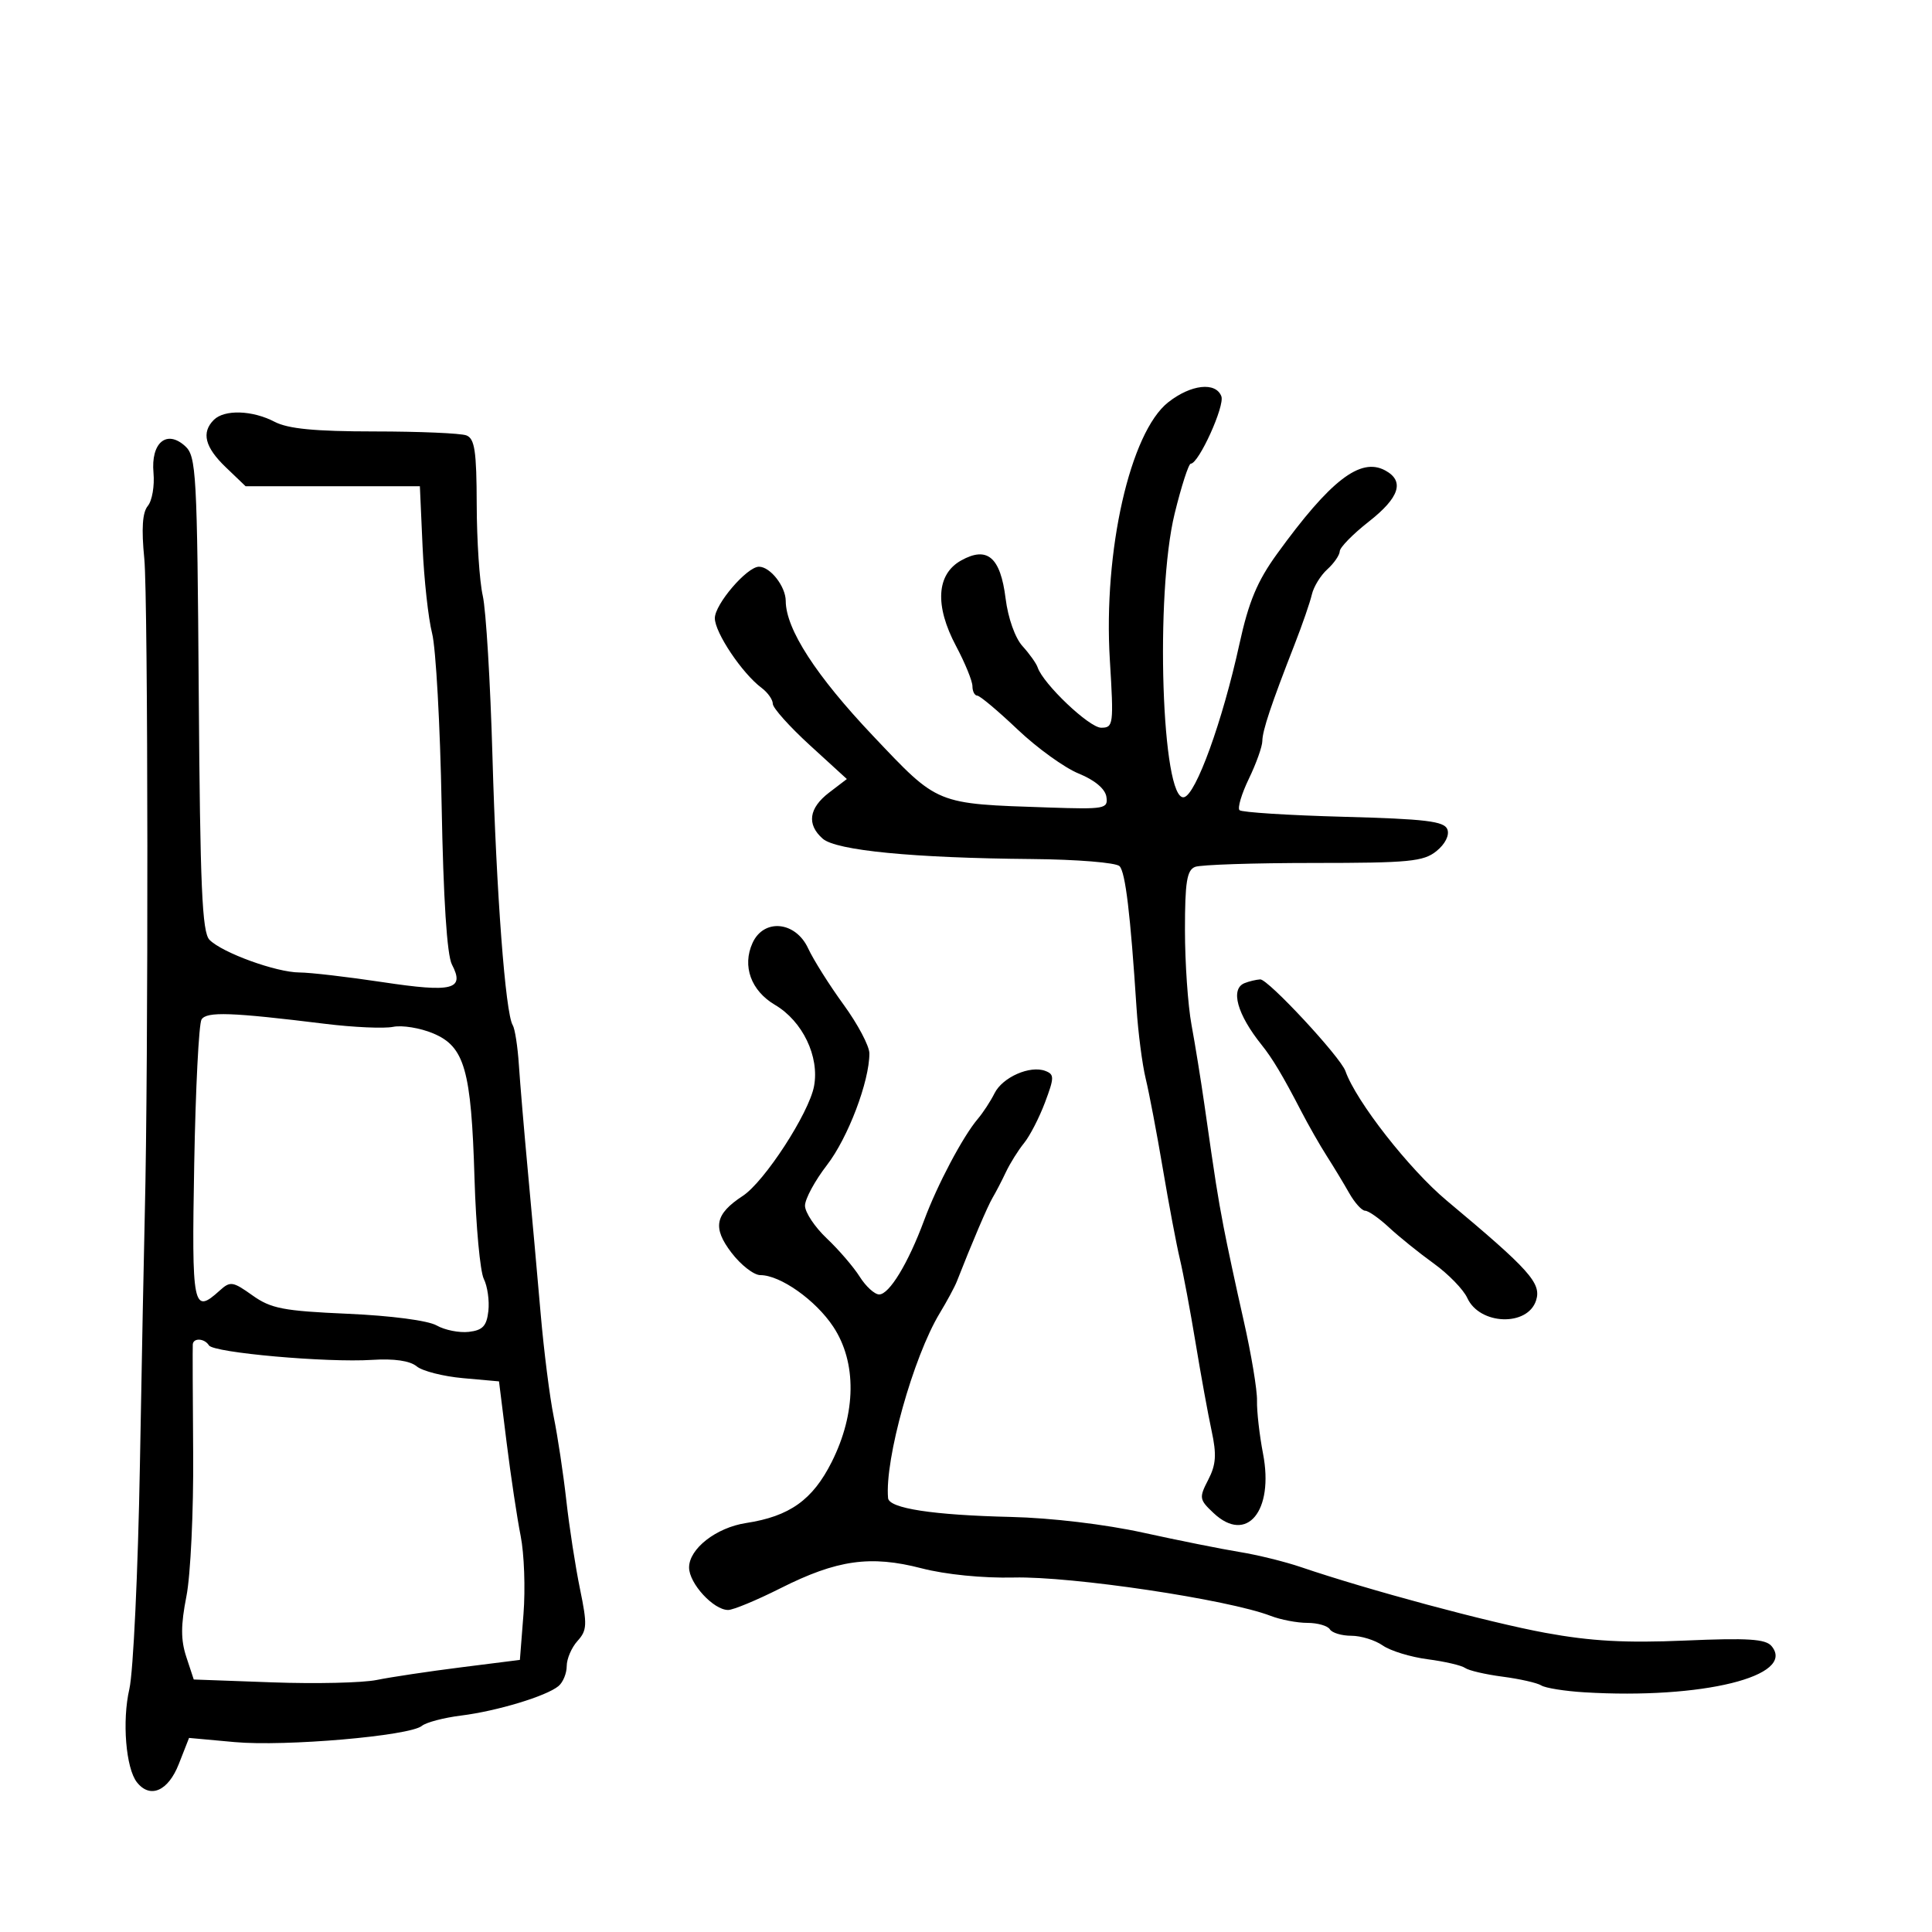 <svg xmlns="http://www.w3.org/2000/svg" width="300" height="300" viewBox="0 0 300 300" version="1.1">
  <defs/>
  <path d="M33.2,65.2 C34.842,63.558 39.183,63.693 42.636,65.494 C44.735,66.588 48.886,66.989 58.168,66.994 C65.136,66.997 71.548,67.273 72.418,67.607 C73.714,68.104 74.004,70.046 74.024,78.357 C74.038,83.936 74.46,90.3 74.962,92.5 C75.464,94.7 76.143,105.95 76.47,117.5 C77.072,138.701 78.478,157.347 79.615,159.186 C79.955,159.736 80.385,162.507 80.57,165.343 C80.756,168.179 81.389,175.675 81.978,182 C82.566,188.325 83.456,198.225 83.954,204 C84.453,209.775 85.365,216.975 85.981,220 C86.597,223.025 87.478,228.875 87.939,233 C88.399,237.125 89.354,243.304 90.061,246.73 C91.207,252.289 91.165,253.16 89.673,254.809 C88.753,255.826 88,257.579 88,258.706 C88,259.833 87.426,261.231 86.725,261.813 C84.841,263.377 77.189,265.693 71.601,266.391 C68.906,266.727 66.163,267.45 65.504,267.996 C63.629,269.552 44.262,271.227 36.429,270.51 L29.357,269.863 L27.759,273.931 C26.11,278.13 23.306,279.346 21.259,276.75 C19.539,274.569 18.943,267.209 20.087,262.27 C20.694,259.646 21.431,244 21.724,227.5 C22.018,211 22.359,193.45 22.483,188.5 C23.055,165.633 23,92.789 22.407,86.757 C21.945,82.07 22.113,79.569 22.955,78.554 C23.622,77.751 24.017,75.44 23.834,73.419 C23.41,68.75 25.871,66.668 28.742,69.266 C30.48,70.84 30.618,73.337 30.862,107.724 C31.076,137.73 31.383,144.764 32.531,145.934 C34.505,147.944 42.914,150.997 46.5,151.005 C48.15,151.009 53.975,151.686 59.445,152.511 C70.312,154.149 72.207,153.665 70.175,149.77 C69.406,148.296 68.845,139.613 68.576,125 C68.348,112.625 67.682,100.63 67.097,98.344 C66.511,96.058 65.844,89.983 65.615,84.844 L65.198,75.5 L38.134,75.5 L35.067,72.563 C31.815,69.449 31.236,67.164 33.2,65.2 Z M181.4,62.466 C184.918,59.693 188.778,59.257 189.652,61.535 C190.218,63.011 186.137,72 184.901,72 C184.57,72 183.444,75.487 182.399,79.75 C179.336,92.251 180.39,124.457 183.841,123.792 C185.691,123.436 189.829,112.01 192.458,100 C193.897,93.427 195.222,90.253 198.303,86 C206.566,74.59 211.23,70.982 215.065,73.035 C218.149,74.685 217.337,77.245 212.538,81.005 C210.084,82.927 208.059,84.993 208.038,85.595 C208.017,86.197 207.147,87.462 206.105,88.405 C205.063,89.348 203.983,91.105 203.705,92.31 C203.427,93.514 202.233,96.975 201.051,100 C197.386,109.385 196.03,113.44 196.015,115.062 C196.007,115.921 195.068,118.552 193.93,120.909 C192.791,123.265 192.134,125.468 192.47,125.803 C192.805,126.138 200.072,126.6 208.618,126.83 C221.389,127.173 224.262,127.52 224.746,128.779 C225.095,129.691 224.411,131.059 223.056,132.156 C221.044,133.785 218.815,134 203.971,134 C194.727,134 186.452,134.273 185.582,134.607 C184.298,135.1 184,136.948 184,144.423 C184,149.488 184.457,156.107 185.016,159.131 C185.575,162.155 186.479,167.75 187.025,171.564 C188.759,183.684 189.027,185.393 189.997,190.5 C190.519,193.25 191.917,199.775 193.104,205 C194.291,210.225 195.229,215.85 195.188,217.5 C195.148,219.15 195.569,222.852 196.123,225.726 C197.845,234.647 193.584,239.776 188.454,234.957 C186.212,232.851 186.168,232.577 187.614,229.78 C188.829,227.431 188.935,225.875 188.135,222.164 C187.582,219.599 186.462,213.45 185.646,208.5 C184.83,203.55 183.734,197.7 183.21,195.5 C182.685,193.3 181.496,187 180.567,181.5 C179.637,176 178.44,169.7 177.905,167.5 C177.371,165.3 176.729,160.35 176.479,156.5 C175.531,141.907 174.759,135.467 173.844,134.5 C173.321,133.948 167.213,133.451 160.199,133.39 C141.815,133.231 129.833,132.064 127.75,130.23 C125.236,128.017 125.59,125.48 128.75,123.068 L131.5,120.968 L125.75,115.713 C122.588,112.822 120,109.93 120,109.285 C120,108.641 119.212,107.525 118.249,106.807 C115.243,104.562 111,98.232 111,95.99 C111,93.824 115.994,88 117.852,88 C119.607,88 122,91.062 122.009,93.321 C122.027,97.69 126.7,104.91 135.558,114.26 C145.762,125.03 145.194,124.798 162.8,125.388 C171.584,125.683 172.083,125.59 171.8,123.724 C171.613,122.493 169.992,121.133 167.5,120.119 C165.3,119.224 161.025,116.139 158,113.263 C154.975,110.388 152.162,108.027 151.75,108.018 C151.338,108.008 151,107.349 151,106.553 C151,105.757 149.854,102.951 148.454,100.317 C145.119,94.045 145.407,89.173 149.241,87.031 C153.305,84.761 155.35,86.509 156.15,92.936 C156.529,95.977 157.625,99.066 158.773,100.33 C159.858,101.523 160.915,103.008 161.123,103.629 C161.981,106.198 169.142,113 170.988,113 C172.893,113 172.953,112.537 172.336,102.466 C171.303,85.574 175.482,67.132 181.4,62.466 Z M116.852,146.426 C118.605,142.578 123.532,143.049 125.481,147.25 C126.31,149.037 128.79,152.975 130.992,156 C133.195,159.025 134.997,162.431 134.998,163.568 C135.002,167.926 131.675,176.683 128.408,180.914 C126.534,183.342 125,186.177 125,187.215 C125,188.253 126.523,190.542 128.384,192.301 C130.245,194.06 132.547,196.738 133.499,198.25 C134.451,199.762 135.809,201 136.516,201 C138.091,201 141.033,196.15 143.5,189.485 C145.534,183.99 149.513,176.472 151.83,173.743 C152.651,172.777 153.822,170.984 154.432,169.76 C155.677,167.263 159.954,165.385 162.324,166.294 C163.729,166.833 163.723,167.313 162.263,171.196 C161.373,173.563 159.91,176.4 159.013,177.5 C158.116,178.6 156.849,180.625 156.198,182 C155.547,183.375 154.612,185.175 154.12,186 C153.367,187.265 150.92,192.995 148.57,199 C148.247,199.825 147.052,202.042 145.913,203.926 C141.801,210.734 137.359,226.64 137.899,232.622 C138.043,234.221 144.859,235.266 157,235.55 C163.198,235.695 171.597,236.695 177.5,237.99 C183,239.197 189.75,240.549 192.5,240.995 C195.25,241.44 199.525,242.494 202,243.336 C212.441,246.89 231.216,251.939 239.963,253.547 C247.029,254.845 252.42,255.143 261.65,254.745 C271.419,254.323 274.169,254.499 275.089,255.607 C278.959,260.27 264.282,263.889 246,262.78 C242.975,262.596 239.975,262.117 239.333,261.715 C238.691,261.313 235.991,260.701 233.333,260.354 C230.675,260.007 228.05,259.398 227.5,259 C226.95,258.602 224.332,257.994 221.683,257.648 C219.034,257.303 215.896,256.34 214.711,255.51 C213.525,254.679 211.332,254 209.837,254 C208.341,254 206.84,253.55 206.5,253 C206.16,252.45 204.588,252 203.006,252 C201.424,252 198.863,251.511 197.315,250.914 C190.708,248.366 166.461,244.744 157.425,244.956 C152.602,245.069 146.831,244.493 143.092,243.524 C135.16,241.468 129.969,242.202 121.203,246.618 C117.516,248.474 113.854,249.995 113.064,249.997 C110.794,250.002 107,245.873 107,243.398 C107,240.489 111.21,237.205 115.851,236.494 C122.615,235.458 126.191,232.906 129.155,227 C132.964,219.409 133.052,211.547 129.389,206.012 C126.655,201.88 121.169,198 118.062,198 C117.058,198 115.04,196.43 113.577,194.512 C110.603,190.613 111.02,188.528 115.34,185.697 C118.712,183.488 125.616,172.858 126.403,168.666 C127.266,164.063 124.628,158.568 120.34,156.038 C116.611,153.838 115.22,150.006 116.852,146.426 Z M29.935,208.75 C29.899,209.162 29.926,216.79 29.995,225.7 C30.064,234.611 29.593,244.578 28.95,247.851 C28.063,252.358 28.059,254.648 28.933,257.296 L30.086,260.792 L42.293,261.236 C49.007,261.48 56.3,261.313 58.5,260.864 C60.7,260.415 66.601,259.531 71.614,258.899 L80.728,257.749 L81.287,250.625 C81.595,246.706 81.397,241.25 80.848,238.5 C80.3,235.75 79.319,229.225 78.668,224 L77.486,214.5 L71.897,214 C68.822,213.725 65.581,212.897 64.693,212.161 C63.656,211.299 61.191,210.942 57.79,211.161 C50.742,211.613 33.148,210.049 32.442,208.907 C31.765,207.811 30.026,207.703 29.935,208.75 Z M31.294,158.306 C30.879,158.962 30.367,169.063 30.158,180.75 C29.756,203.135 29.962,204.155 34.118,200.394 C35.757,198.91 36.144,198.967 39.196,201.144 C42.072,203.195 43.991,203.565 54,204.003 C60.715,204.297 66.457,205.051 67.799,205.815 C69.064,206.535 71.314,206.983 72.799,206.812 C74.949,206.564 75.568,205.906 75.832,203.588 C76.015,201.986 75.697,199.736 75.125,198.588 C74.554,197.439 73.904,190.425 73.682,183 C73.176,166.093 72.152,162.508 67.246,160.458 C65.236,159.618 62.445,159.164 61.045,159.448 C59.645,159.733 54.9,159.523 50.5,158.981 C35.878,157.18 32.09,157.047 31.294,158.306 Z M193.25,152.662 C193.938,152.385 195.033,152.122 195.685,152.079 C196.88,151.999 208.142,164.118 208.917,166.316 C210.57,171.011 218.816,181.555 224.648,186.429 C237.547,197.211 239.373,199.249 238.526,201.919 C237.223,206.022 229.762,205.766 227.842,201.553 C227.243,200.238 224.896,197.824 222.626,196.189 C220.357,194.554 217.239,192.042 215.698,190.608 C214.158,189.174 212.482,188 211.974,188 C211.467,188 210.351,186.762 209.495,185.25 C208.639,183.738 207.074,181.15 206.017,179.5 C204.96,177.85 203.163,174.7 202.025,172.5 C199.217,167.074 197.587,164.343 195.911,162.257 C192.102,157.514 191.007,153.567 193.25,152.662 Z"/>
</svg>

